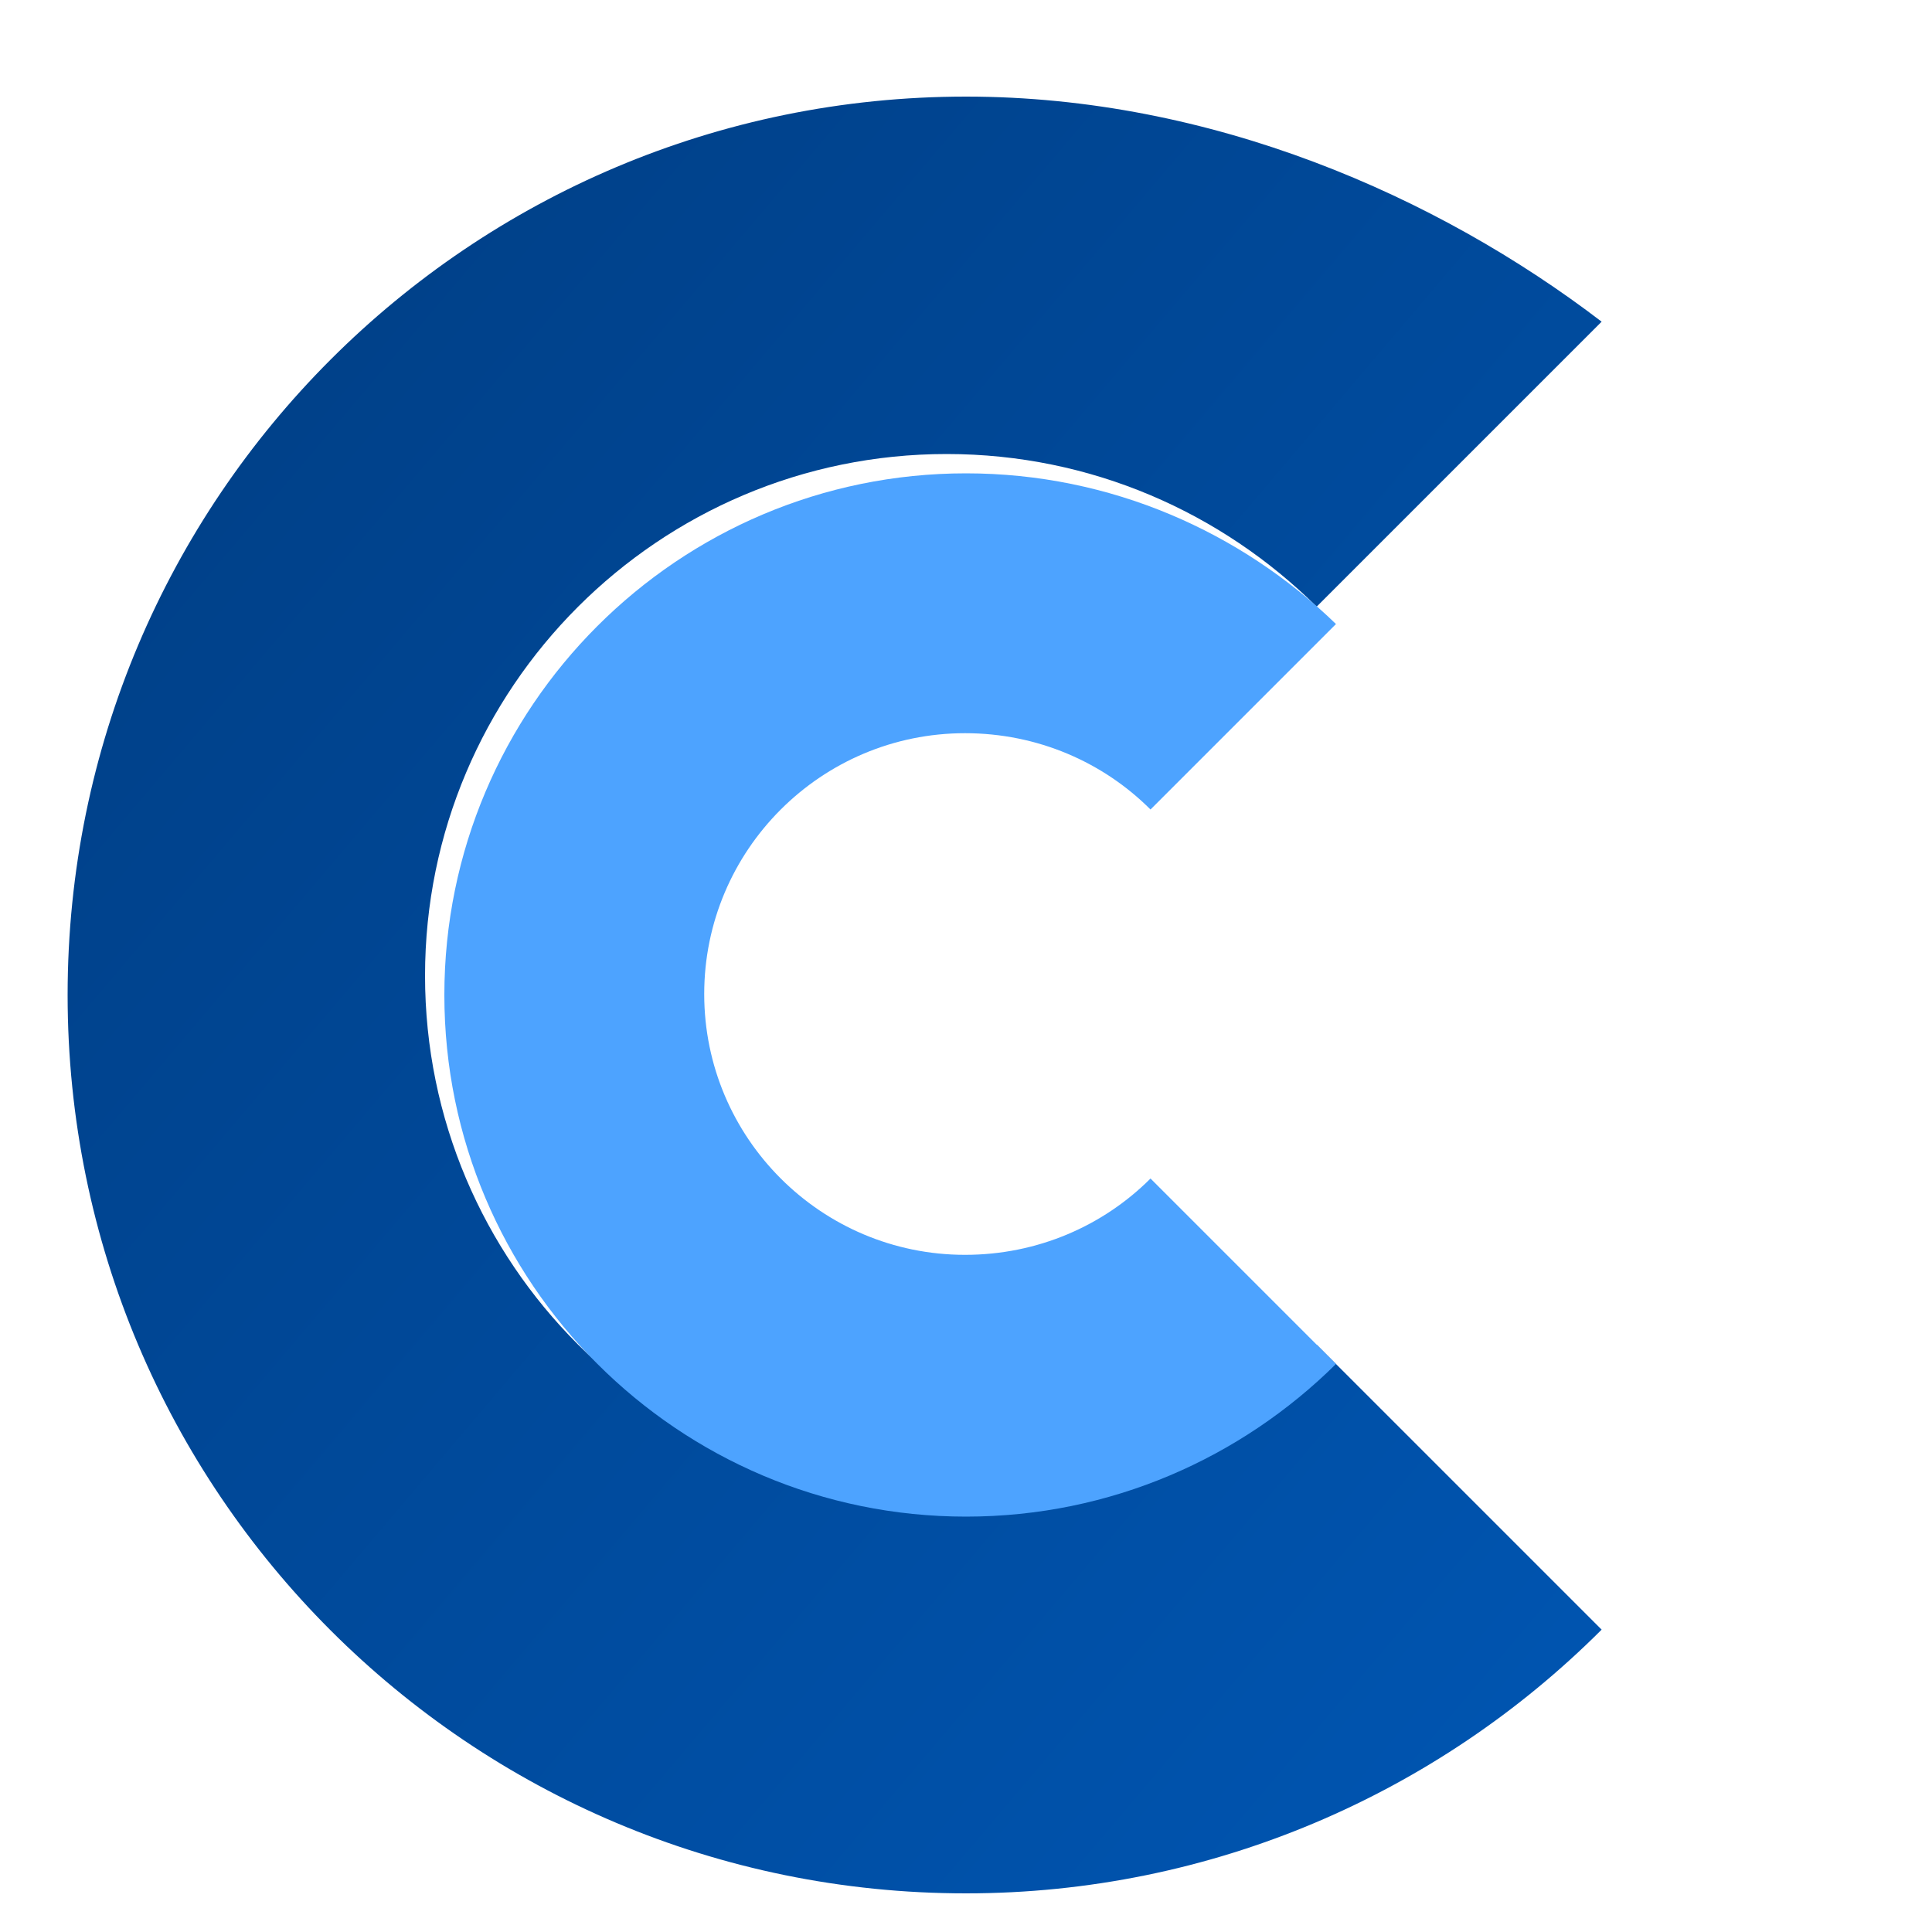 <svg xmlns="http://www.w3.org/2000/svg" viewBox="0 0 200 200">
  <defs>
    <linearGradient id="gradient" x1="0%" y1="0%" x2="100%" y2="100%">
      <stop offset="0%" style="stop-color:#003d82;"/>
      <stop offset="100%" style="stop-color:#0056b3;"/>
    </linearGradient>
  </defs>
  <path d="M100 10C48.6 10 7 51.6 7 103s41.6 93 93 93c25.4 0 48.8-10.3 65.8-27.3l-29.5-29.5c-9.8 9.8-23.3 15.8-38.3 15.8-29.8 0-54-24.2-54-54s24.2-54 54-54c15 0 28.5 6.1 38.3 15.8l29.5-29.5C148.8 20.3 125.4 10 100 10z" fill="url(#gradient)"/>
  <path d="M100 49c-29.8 0-54 24.2-54 54s24.2 54 54 54c15 0 28.5-6.1 38.3-15.8l-19.2-19.2c-4.9 4.9-11.7 7.9-19.2 7.9-14.9 0-27-12.1-27-27s12.1-27 27-27c7.5 0 14.3 3 19.2 7.9l19.2-19.2C128.5 55.1 115 49 100 49z" fill="#4da3ff"/>
</svg>